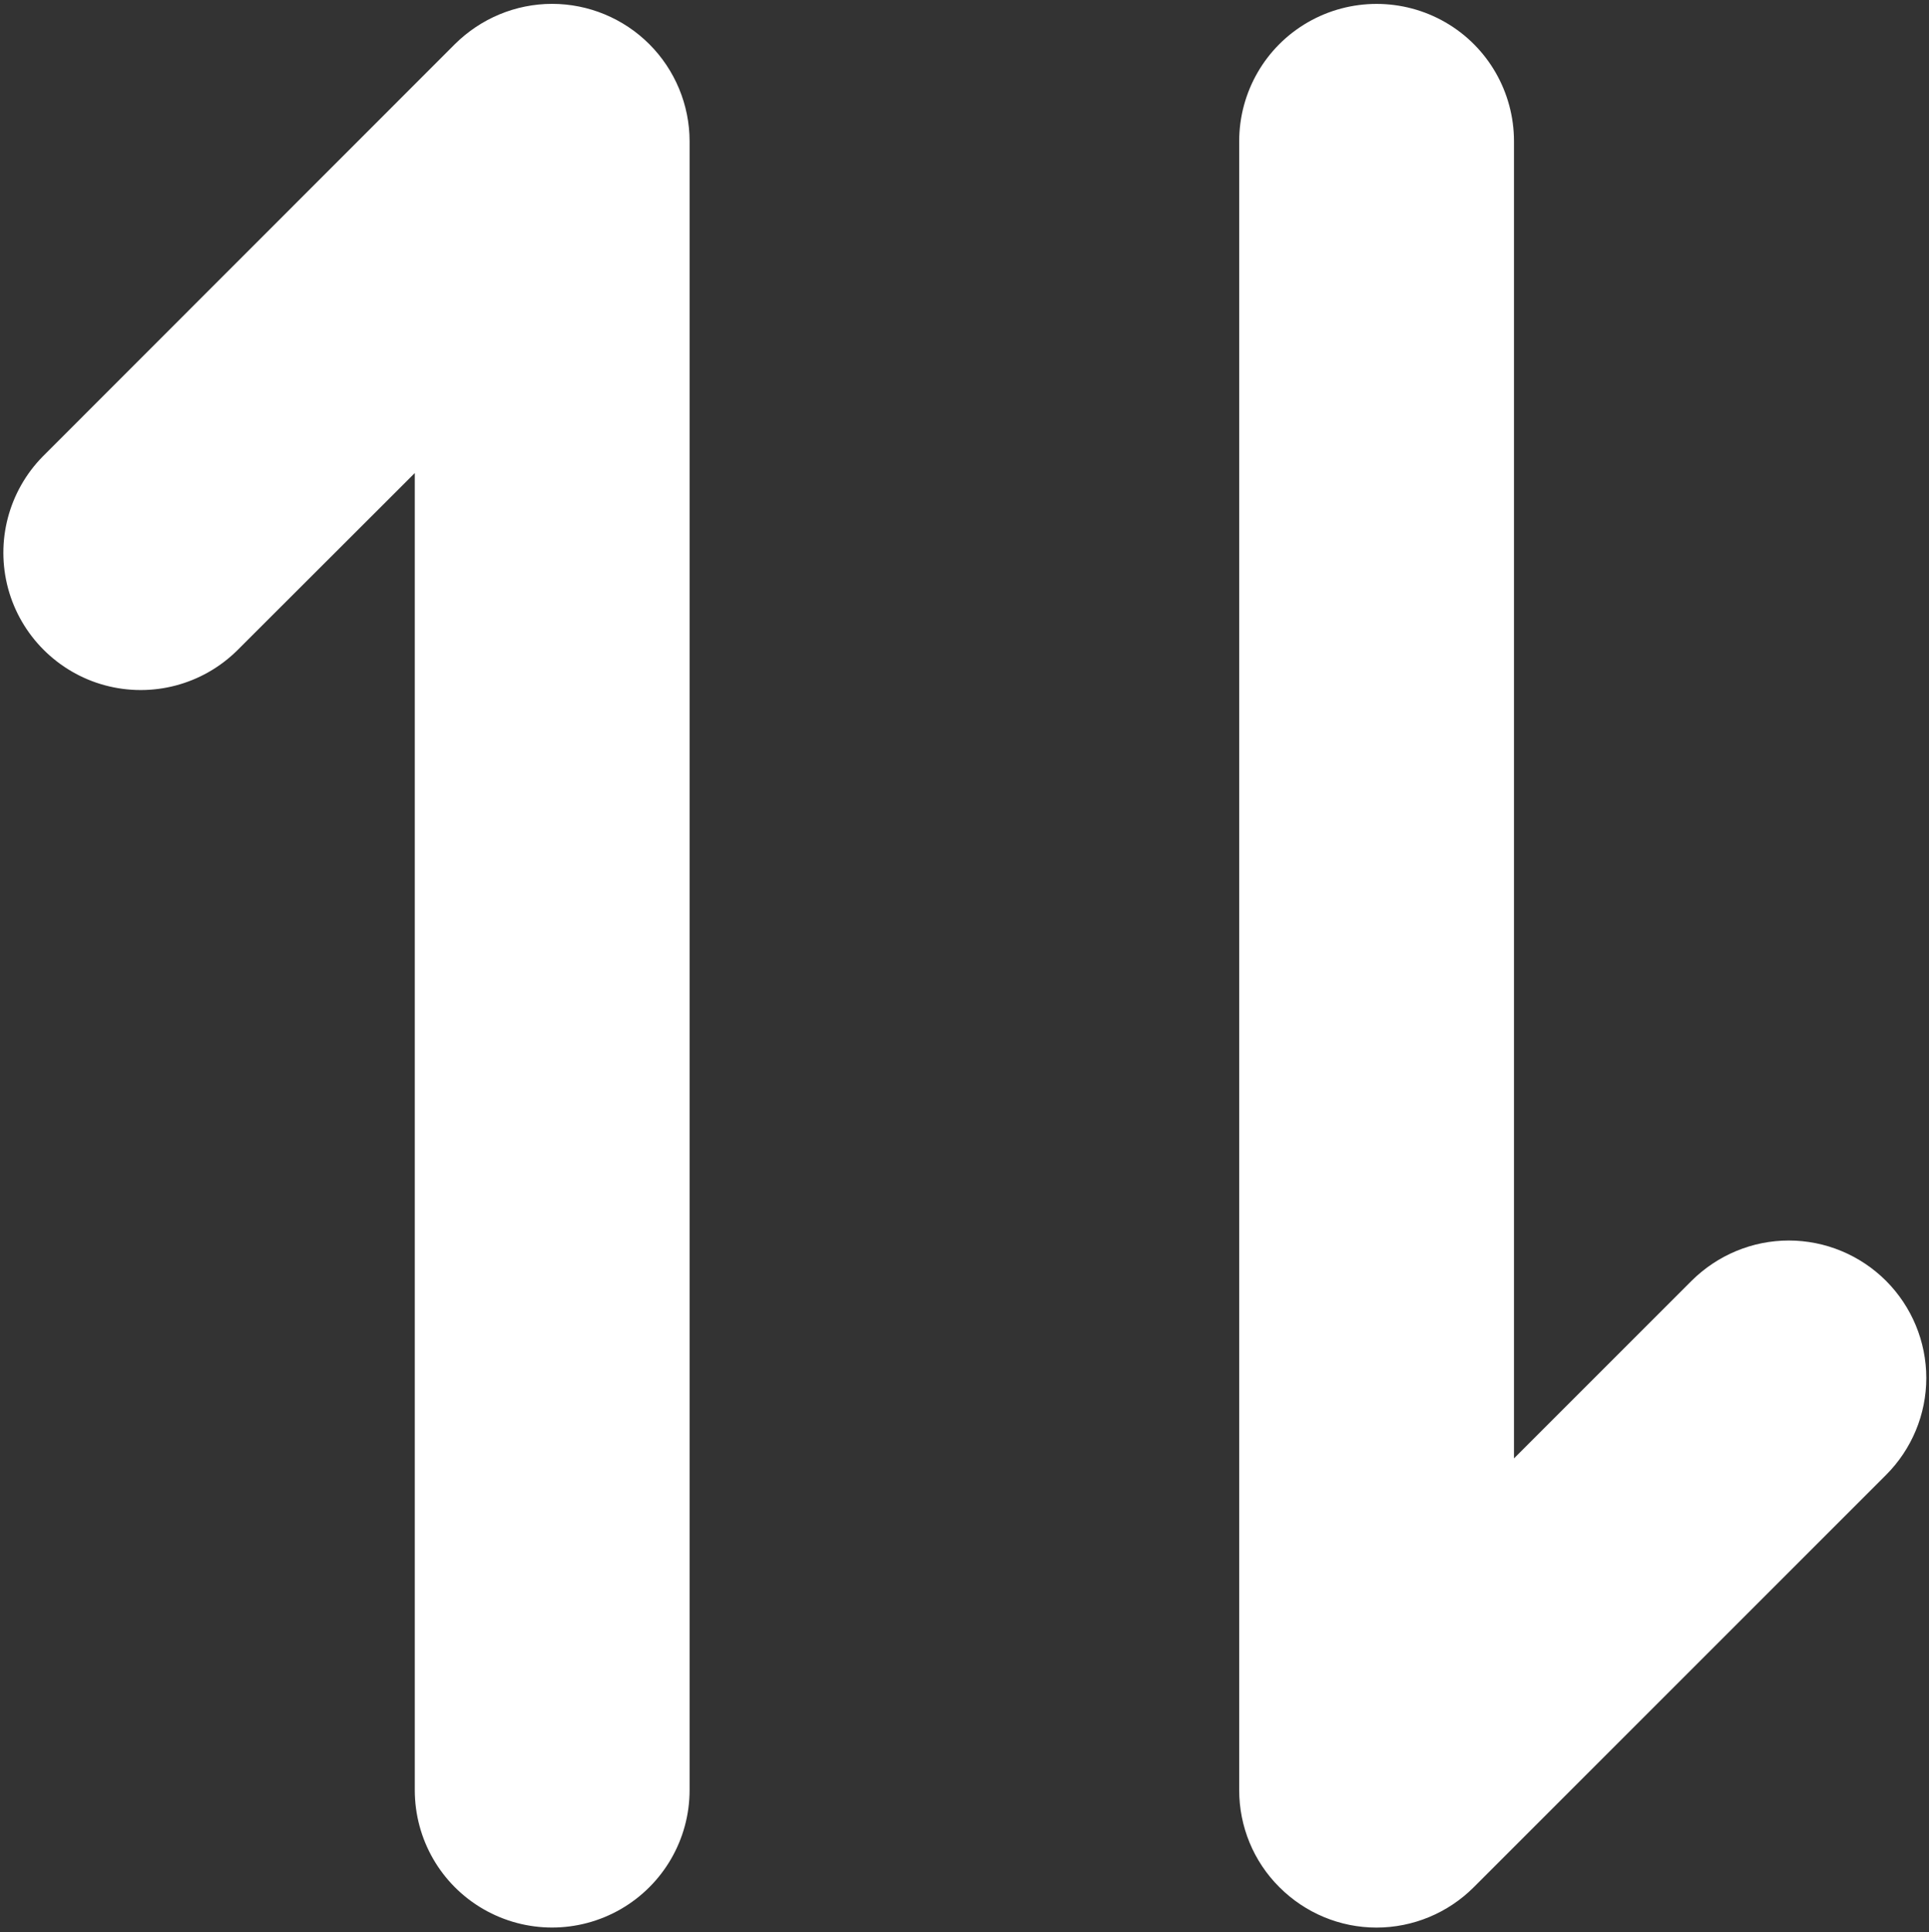 <?xml version="1.0"?>
<svg width="583" height="584" xmlns="http://www.w3.org/2000/svg" xmlns:svg="http://www.w3.org/2000/svg" xmlns:xlink="http://www.w3.org/1999/xlink">
 <rect width="100%" height="100%" fill="#333333" stroke="none"/>
 <!-- Created with SVG-edit - https://github.com/SVG-Edit/svgedit-->
 <defs>
  <symbol enable-background="new 0 0 100 100" id="svg_1" version="1.1" viewBox="0 0 100 125" x="0px" xml:space="preserve" xmlns="http://www.w3.org/2000/svg" xmlns:xlink="http://www.w3.org/1999/xlink" y="0px">
   <path d="m36.41,9.29l0,81.42c0,2.43 -1.3,4.67 -3.4,5.88s-4.68,1.21 -6.78,0s-3.39,-3.45 -3.39,-5.88l0,-65.04l-8.78,8.77c-1.72,1.69 -4.2,2.34 -6.53,1.71c-2.32,-0.63 -4.14,-2.45 -4.77,-4.77c-0.63,-2.33 0.02,-4.81 1.71,-6.53l20.35,-20.36c1.28,-1.27 3,-1.99 4.8,-1.99s3.53,0.72 4.8,1.99c1.27,1.27 1.99,3 1.99,4.8l0,0zm59.08,56.27c-1.27,-1.27 -3,-1.99 -4.8,-1.99s-3.52,0.72 -4.8,1.99l-8.77,8.77l0,-65.04c0,-2.43 -1.29,-4.67 -3.39,-5.88s-4.69,-1.21 -6.79,0s-3.39,3.45 -3.39,5.88l0,81.42c0,1.8 0.71,3.53 1.99,4.8c1.27,1.27 2.99,1.99 4.79,1.99s3.53,-0.72 4.8,-1.99l20.36,-20.36c1.27,-1.27 1.99,-2.99 1.99,-4.79c0,-1.8 -0.72,-3.53 -1.99,-4.8l0,0z"/>
  </symbol>
 </defs>
 <g class="layer">
  <title>Layer 1</title>
  <use fill="#ffffff" id="svg_2" transform="matrix(1.31, 0, 0, 1.31, 0.035, 105.692)" x="-68.94" xlink:href="#svg_1" y="-91.47"/>
 </g>
</svg>